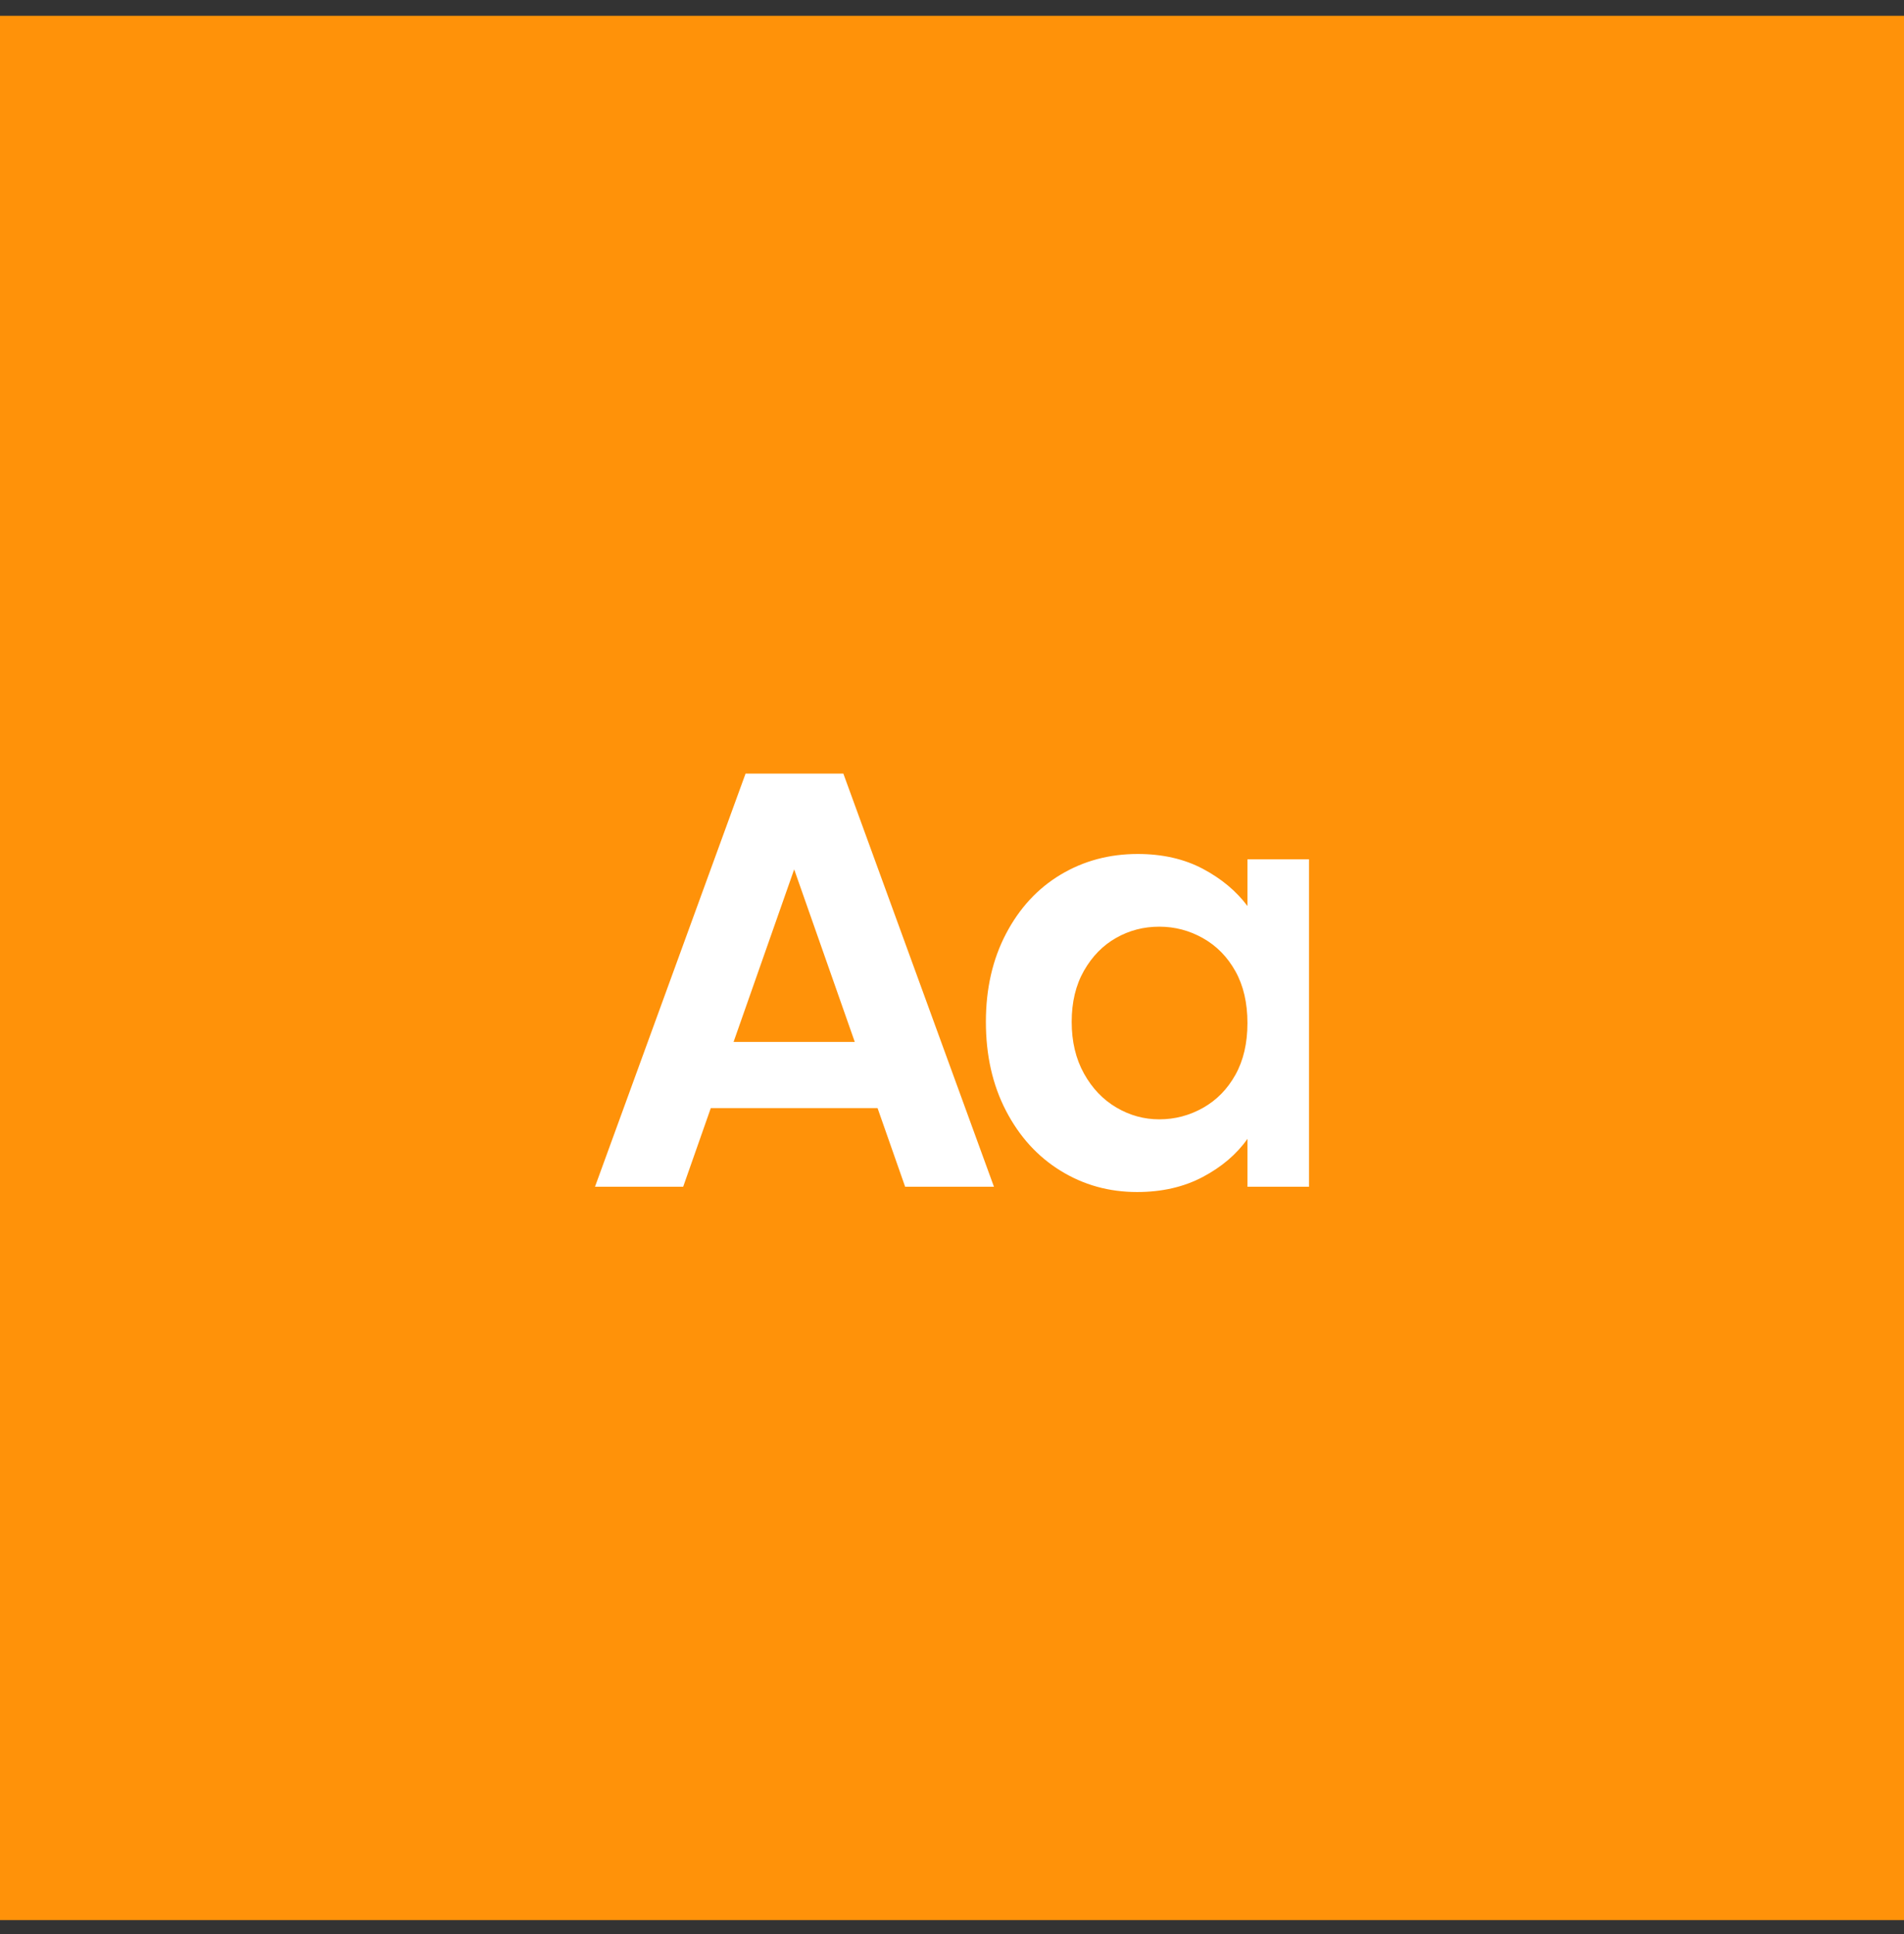 <svg width="64" height="65" viewBox="0 0 64 65" fill="none" xmlns="http://www.w3.org/2000/svg">
<rect x="0" y="0" width="64" height="65" fill="#333333" stroke="none"/>
<rect y="0.531" width="64" height="64" fill="#FF9209"/>
<g clip-path="url(#clip0_1_133)">
<path d="M22.964 39.884L23.892 37.242H29.498L30.425 39.884H33.41L28.348 26H25.061L20 39.884H22.964ZM28.732 35.017H24.658L26.695 29.218L28.732 35.017ZM38.221 40.062C39.054 40.062 39.79 39.894 40.429 39.556C41.067 39.218 41.568 38.791 41.931 38.275V39.884H44.774V28.88H41.931V30.449C41.554 29.946 41.054 29.529 40.429 29.198C39.803 28.867 39.074 28.701 38.241 28.701C37.286 28.701 36.422 28.933 35.65 29.396C34.877 29.86 34.265 30.522 33.815 31.383C33.364 32.243 33.139 33.23 33.139 34.342C33.139 35.468 33.364 36.464 33.815 37.331C34.265 38.199 34.877 38.871 35.65 39.347C36.422 39.824 37.279 40.062 38.221 40.062ZM38.967 37.619C38.456 37.619 37.975 37.487 37.525 37.222C37.075 36.957 36.712 36.577 36.436 36.08C36.16 35.584 36.023 35.004 36.023 34.342C36.023 33.68 36.16 33.107 36.436 32.624C36.712 32.141 37.071 31.773 37.515 31.522C37.958 31.27 38.442 31.144 38.967 31.144C39.491 31.144 39.982 31.273 40.439 31.532C40.896 31.79 41.259 32.161 41.528 32.644C41.797 33.127 41.931 33.707 41.931 34.382C41.931 35.057 41.797 35.636 41.528 36.12C41.259 36.603 40.896 36.974 40.439 37.232C39.982 37.49 39.491 37.619 38.967 37.619Z" fill="white"/>
</g>
<defs>
<clipPath id="clip0_1_133">
<rect width="24" height="25" fill="white" transform="translate(20 20.531)"/>
</clipPath>
</defs>
</svg>
